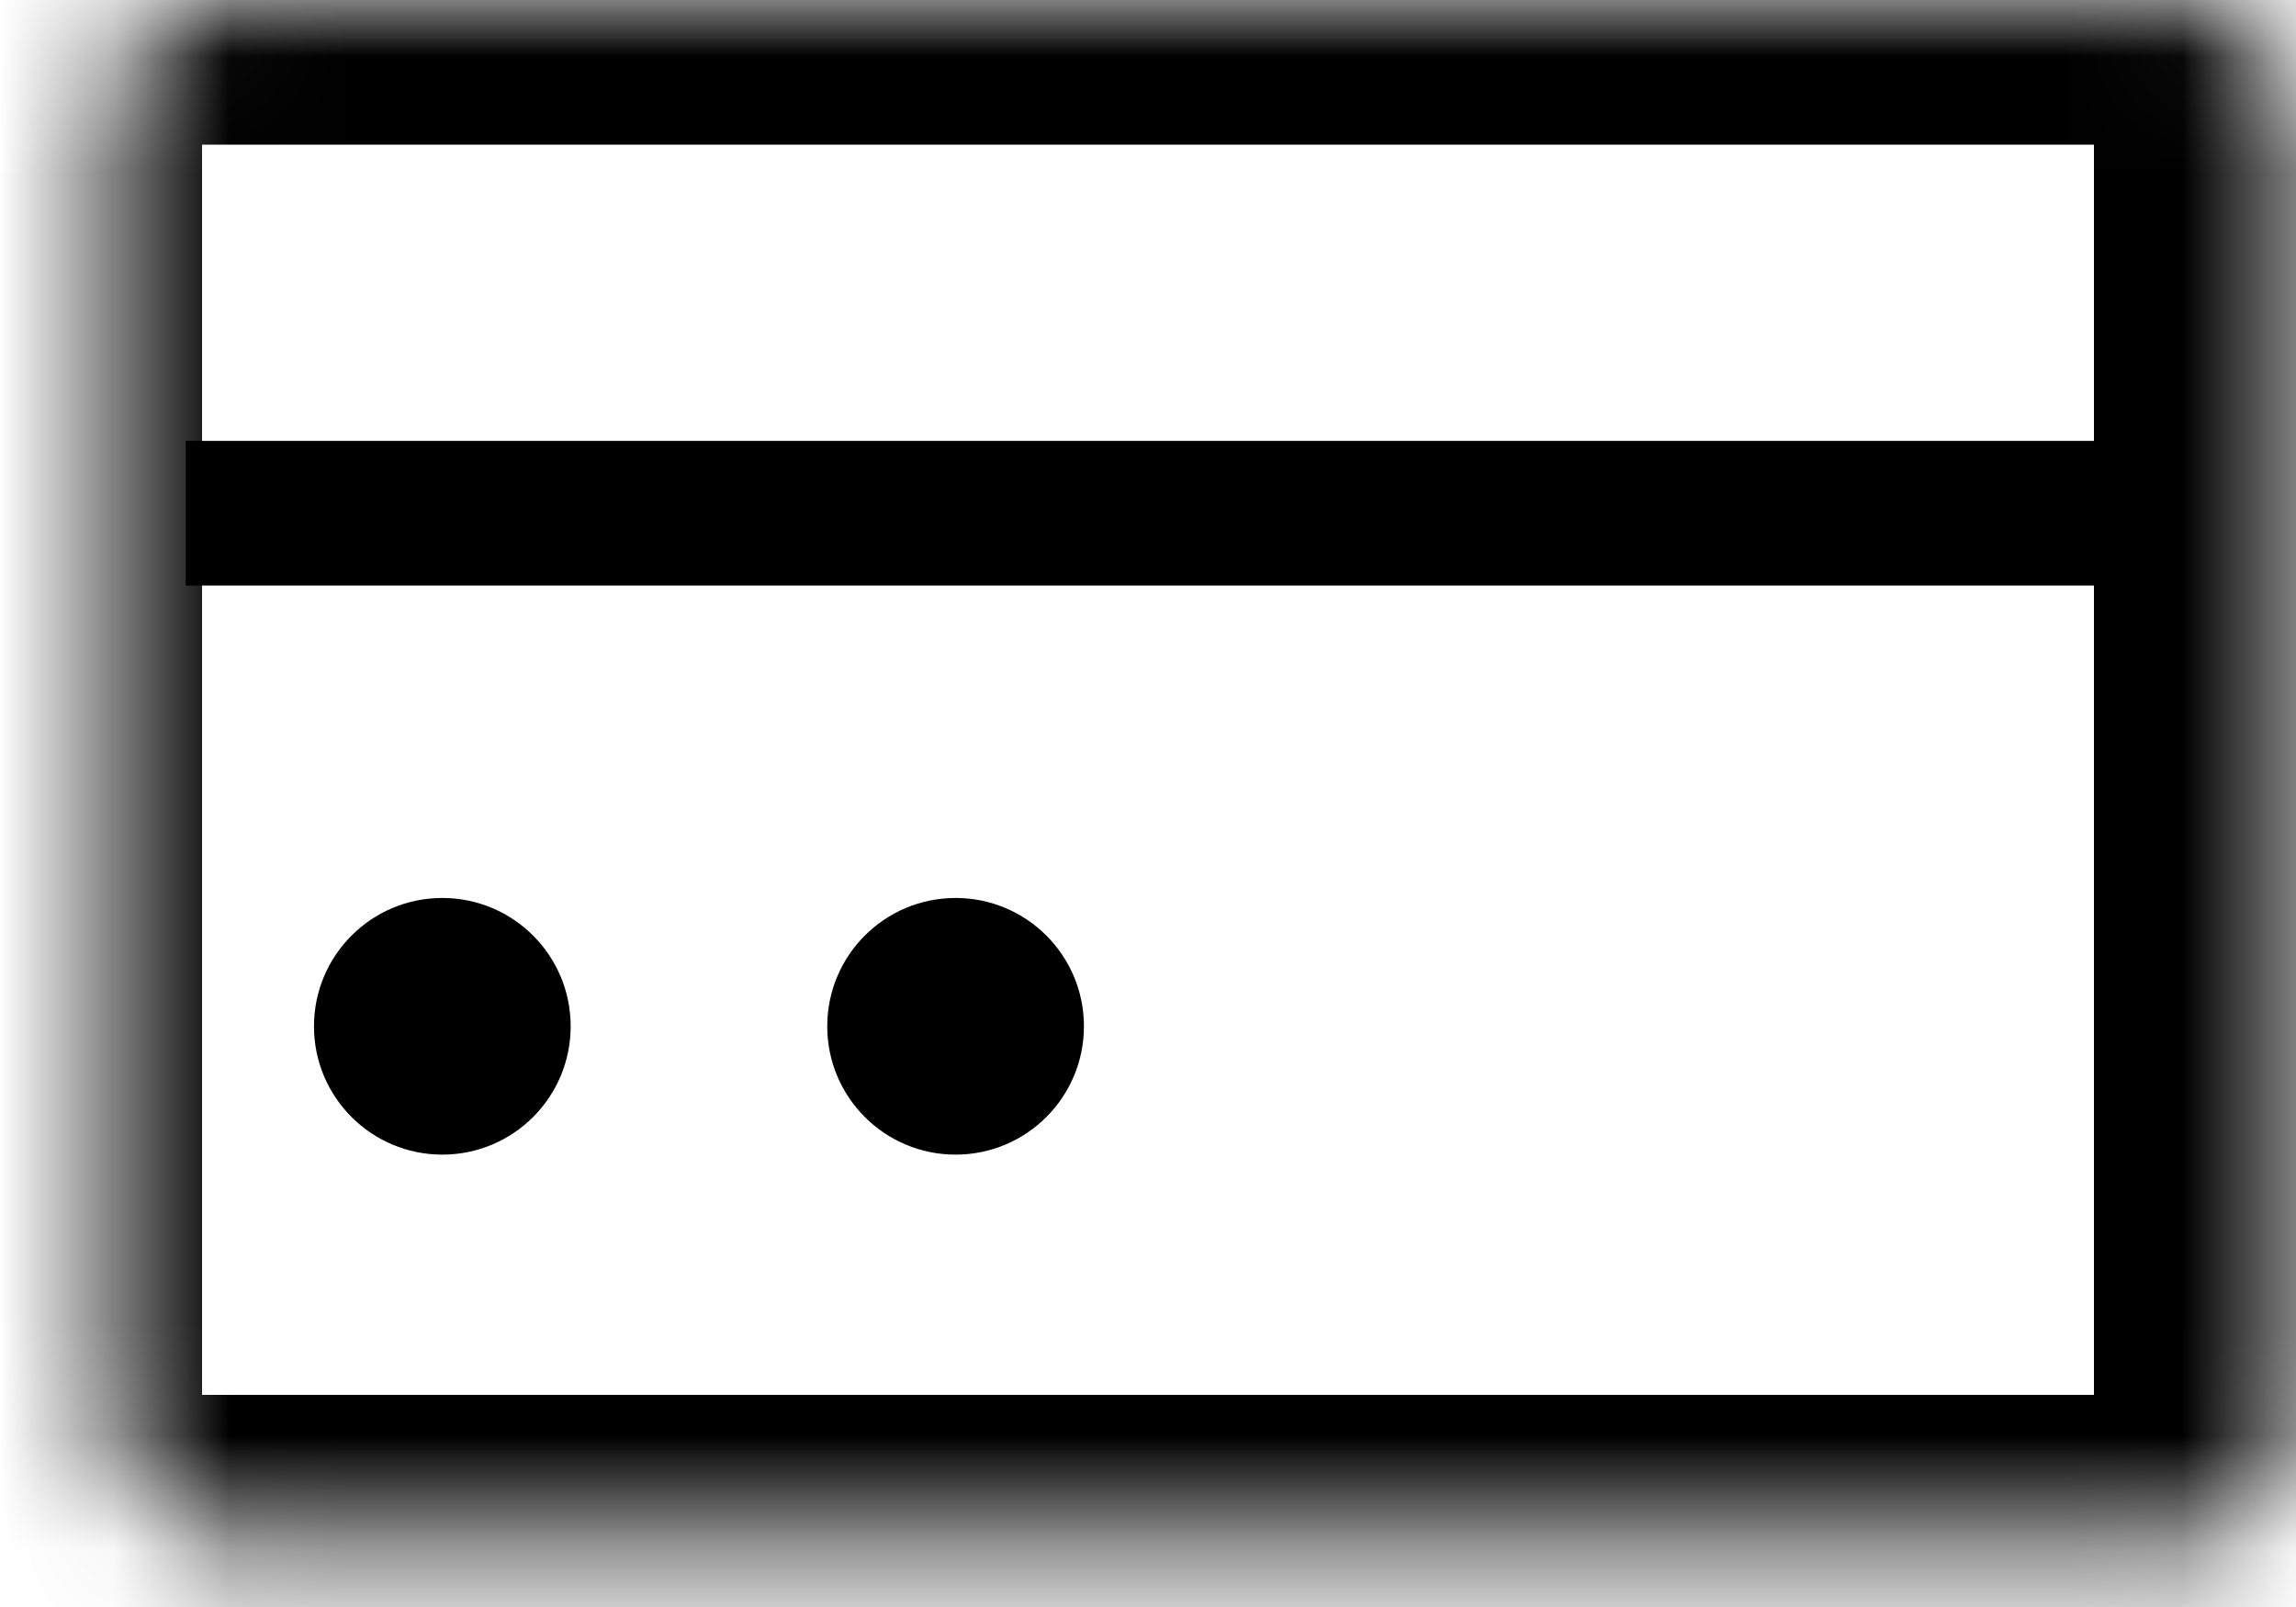 <svg width="20" height="14" viewBox="0 0 20 14" fill="none" xmlns="http://www.w3.org/2000/svg">
<mask id="path-1-inside-1_687_44" fill="white">
<rect x="0.5" width="19" height="13.412" rx="1" />
</mask>
<rect x="0.5" width="19" height="13.412" rx="1" stroke="black" stroke-width="2.52" mask="url(#path-1-inside-1_687_44)" />
<path d="M1.618 4.471H18.941" stroke="black" stroke-width="1.26" />
<circle cx="3.853" cy="8.941" r="1.118" fill="black" />
<circle cx="8.324" cy="8.941" r="1.118" fill="black" />
</svg>
